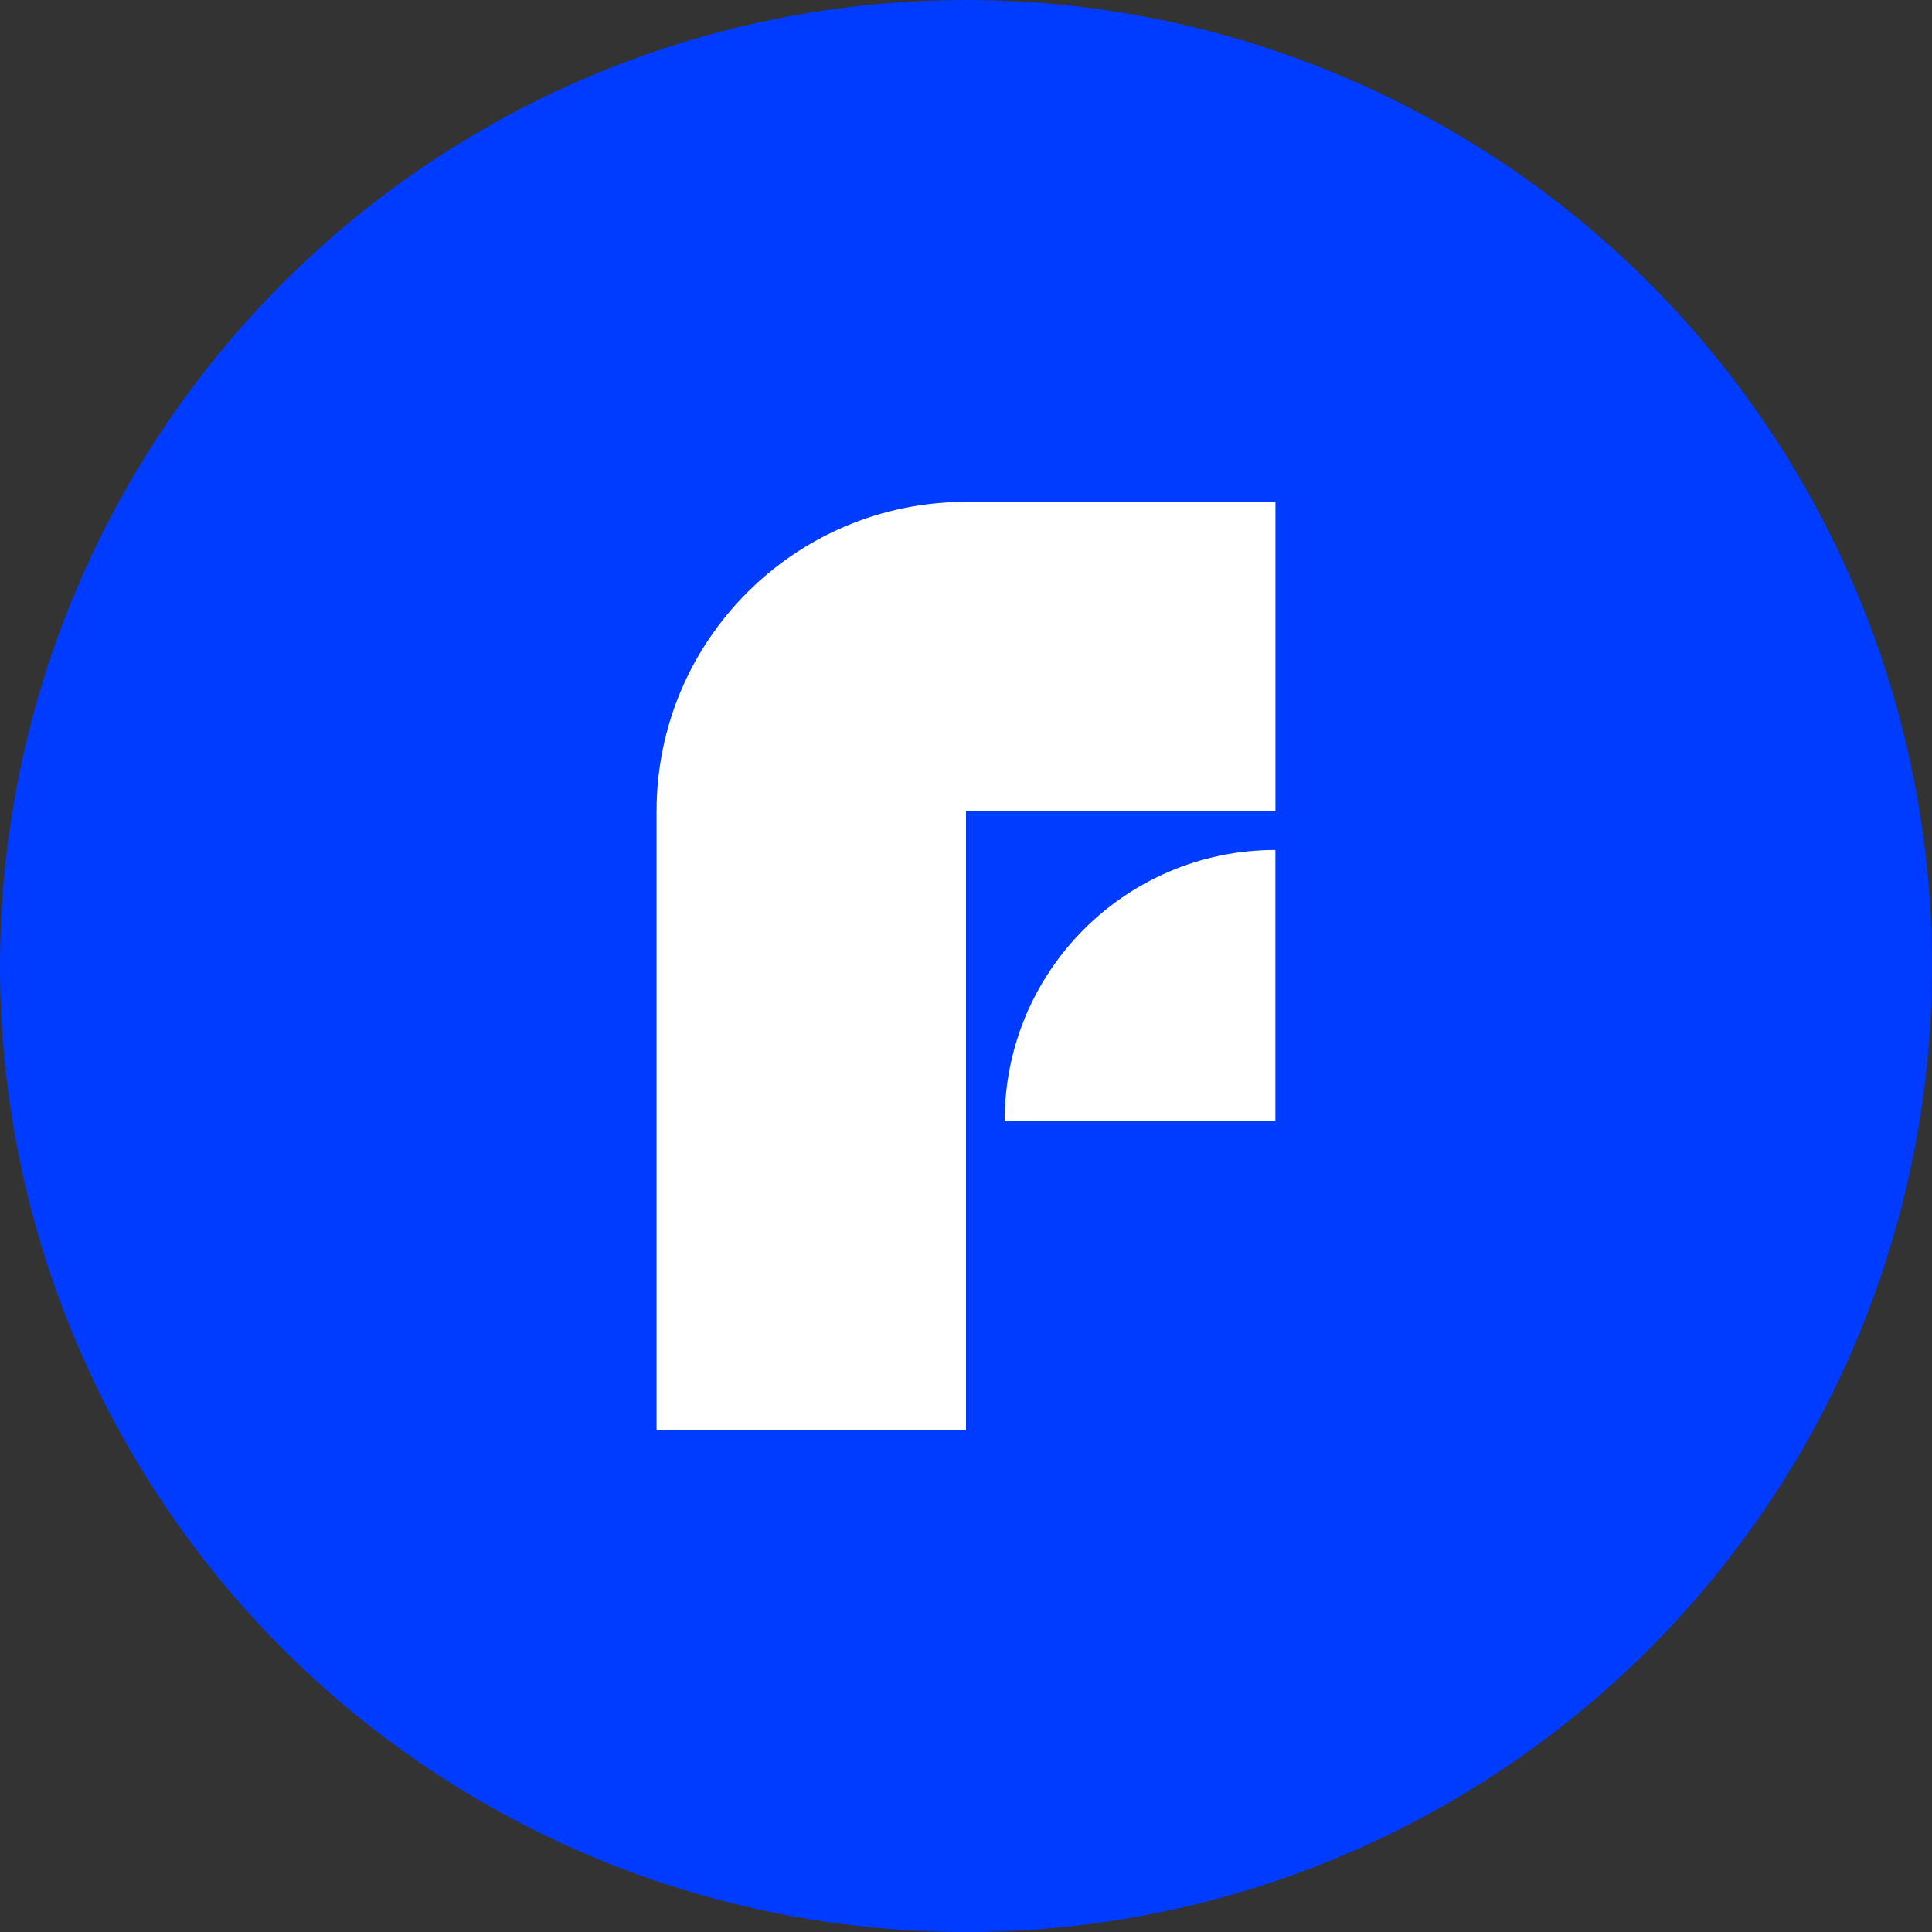 <svg xmlns="http://www.w3.org/2000/svg" viewBox="0 0 1024 1024">
   <rect x="0" y="0" width="1024" height="1024" fill="#333333" stroke="none"/>
   <circle cx="512" cy="512" r="512" style="fill:#003cff"/>
   <path d="M512 430.01h164.01V266H512c-90.58 0-164.01 73.43-164.01 164.01V758H512V430.01Zm20.49 163.98h143.49V450.5c-79.26 0-143.49 64.26-143.49 143.49Z" style="fill:#fff"/>
</svg>
